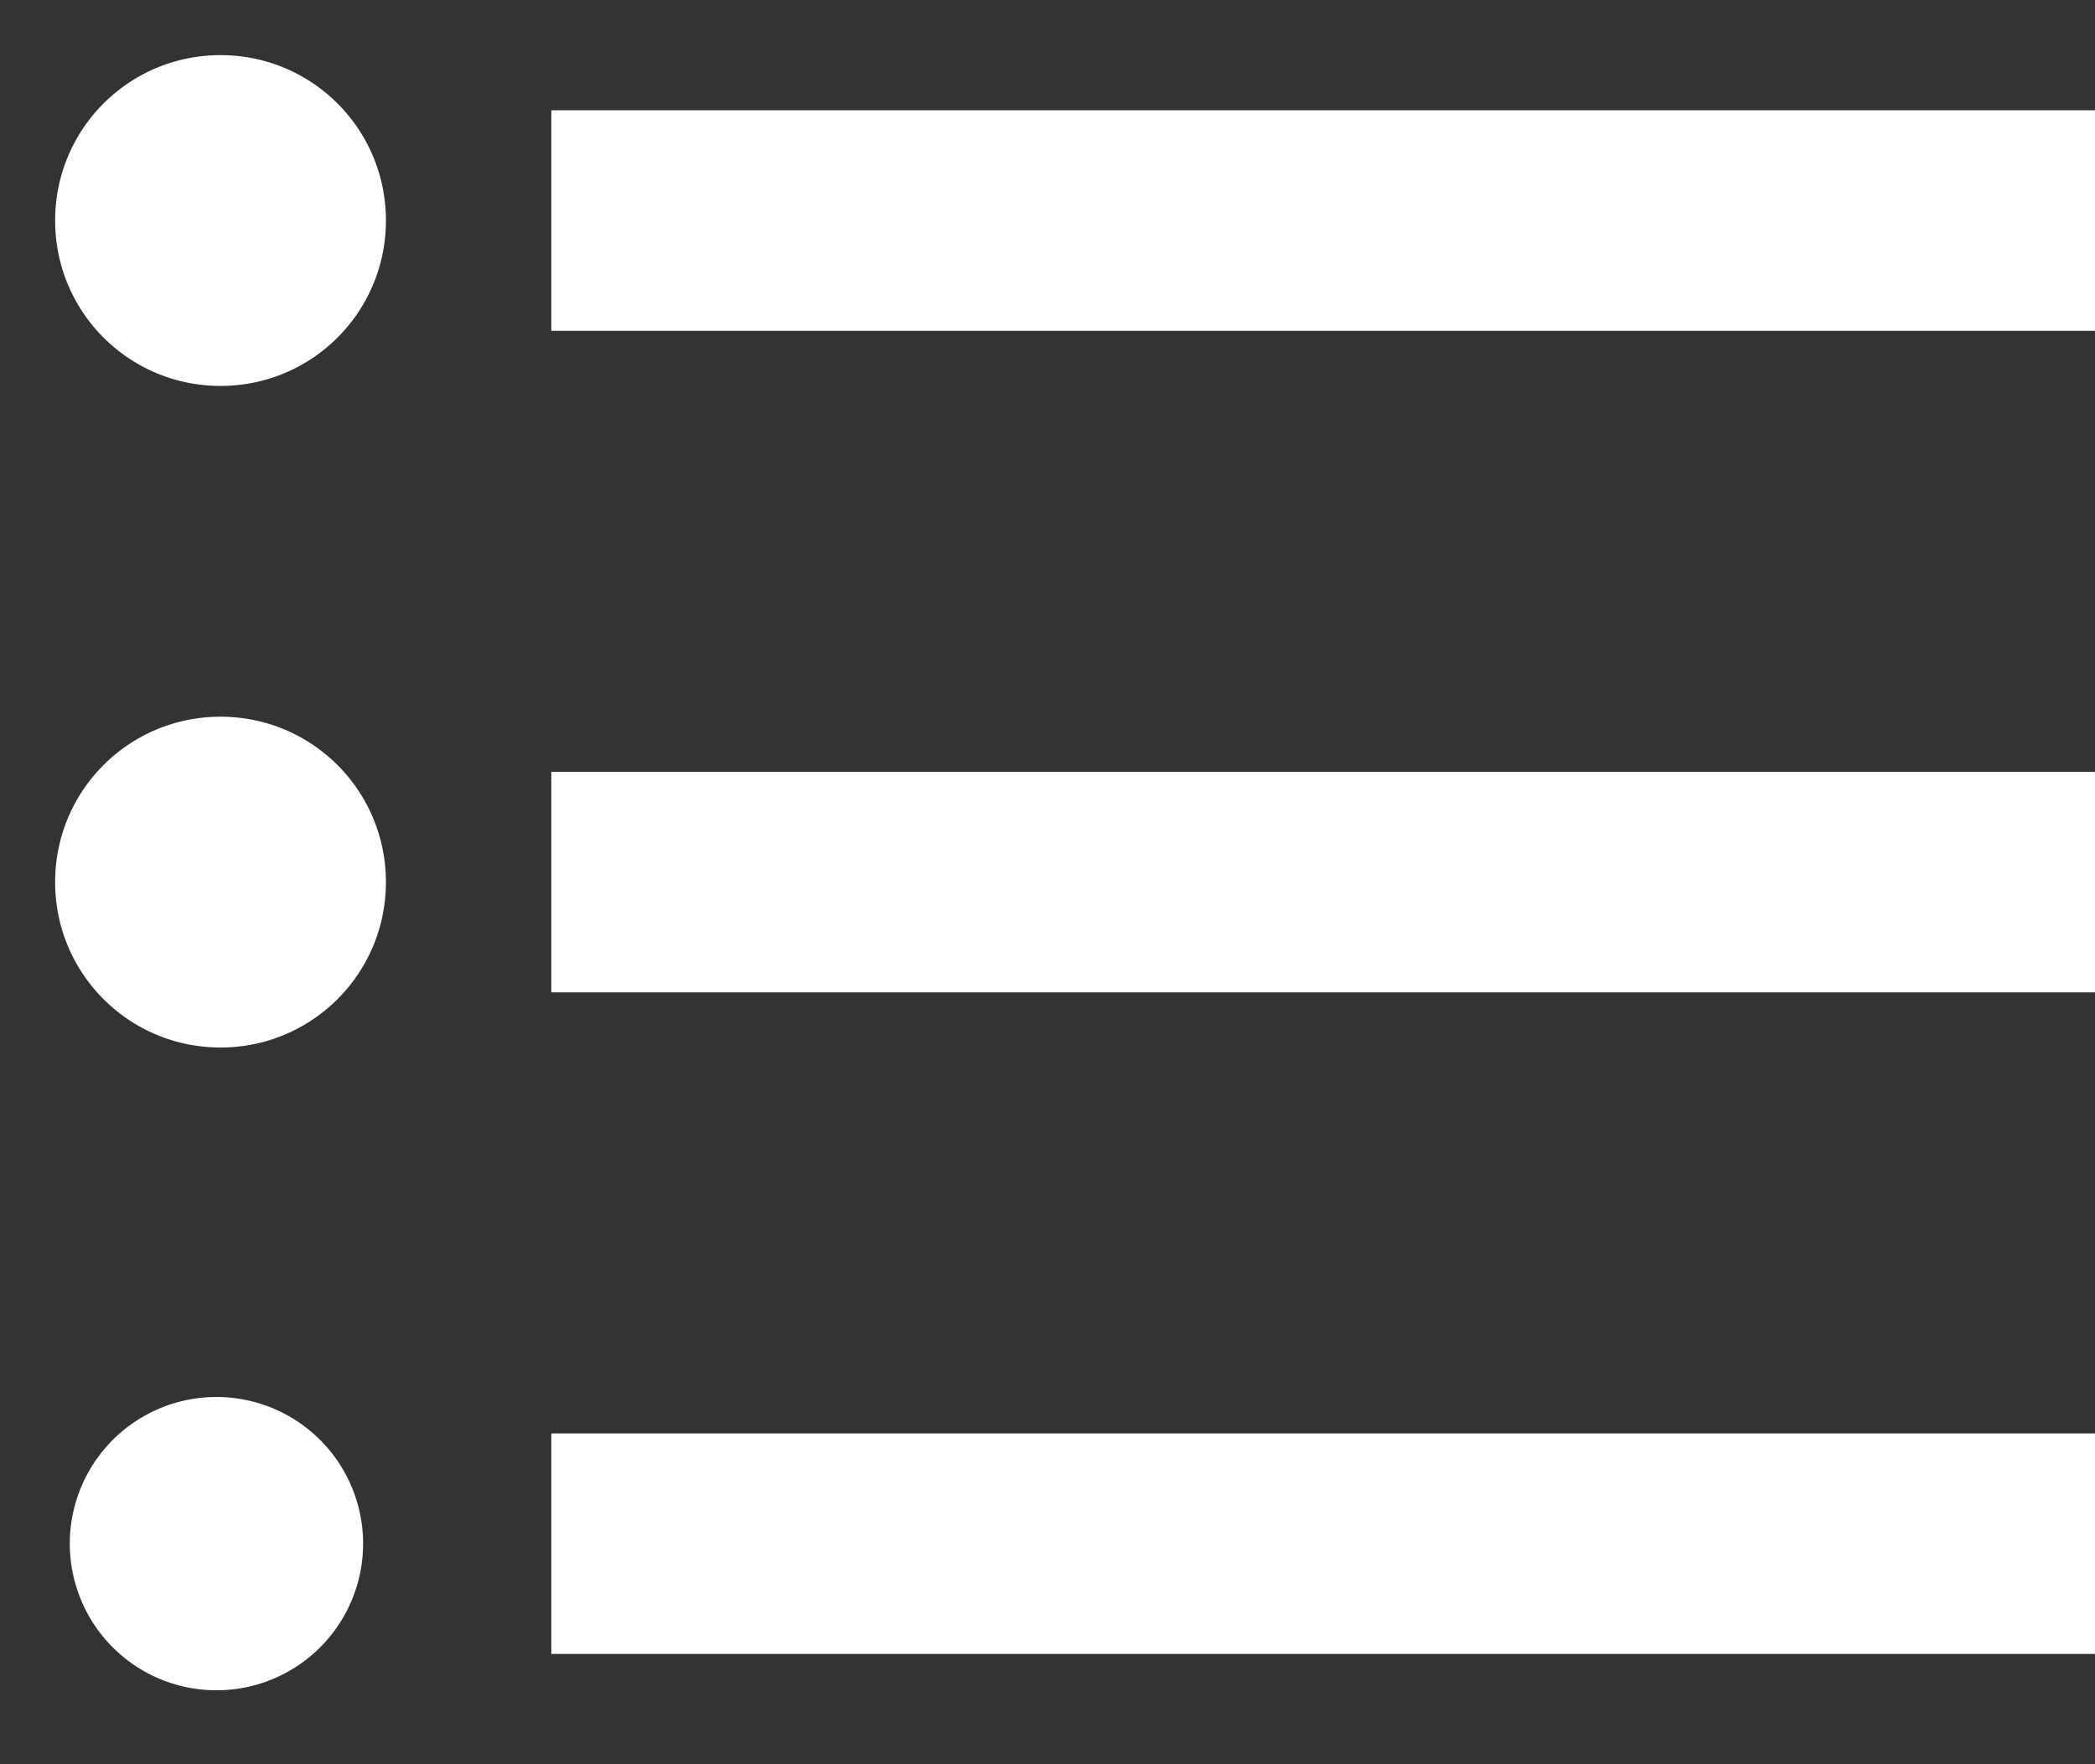 <svg xmlns="http://www.w3.org/2000/svg" xmlns:xlink="http://www.w3.org/1999/xlink" width="19" height="16" viewBox="0 0 19 16">
    <rect x="0" y="0" width="19" height="16" fill="#333333" stroke="none"/>
    <defs>
        <path id="prefix__a" d="M4 10.5c-.83 0-1.5.67-1.5 1.5s.67 1.5 1.5 1.5 1.5-.67 1.5-1.5-.67-1.5-1.5-1.5zm0-6c-.83 0-1.5.67-1.5 1.5S3.17 7.5 4 7.5 5.5 6.83 5.5 6 4.83 4.5 4 4.5zm0 12.17a1.33 1.33 0 10-.001 2.659A1.33 1.33 0 004 16.67zM7 19h14v-2H7v2zm0-6h14v-2H7v2zm0-8v2h14V5H7z"/>
    </defs>
    <g fill="none" fill-rule="evenodd" transform="translate(-2 -4)">
        <path d="M0 0L24 0 24 24 0 24z"/>
        <use fill="#FEFFFF" xlink:href="#prefix__a"/>
    </g>
</svg>
